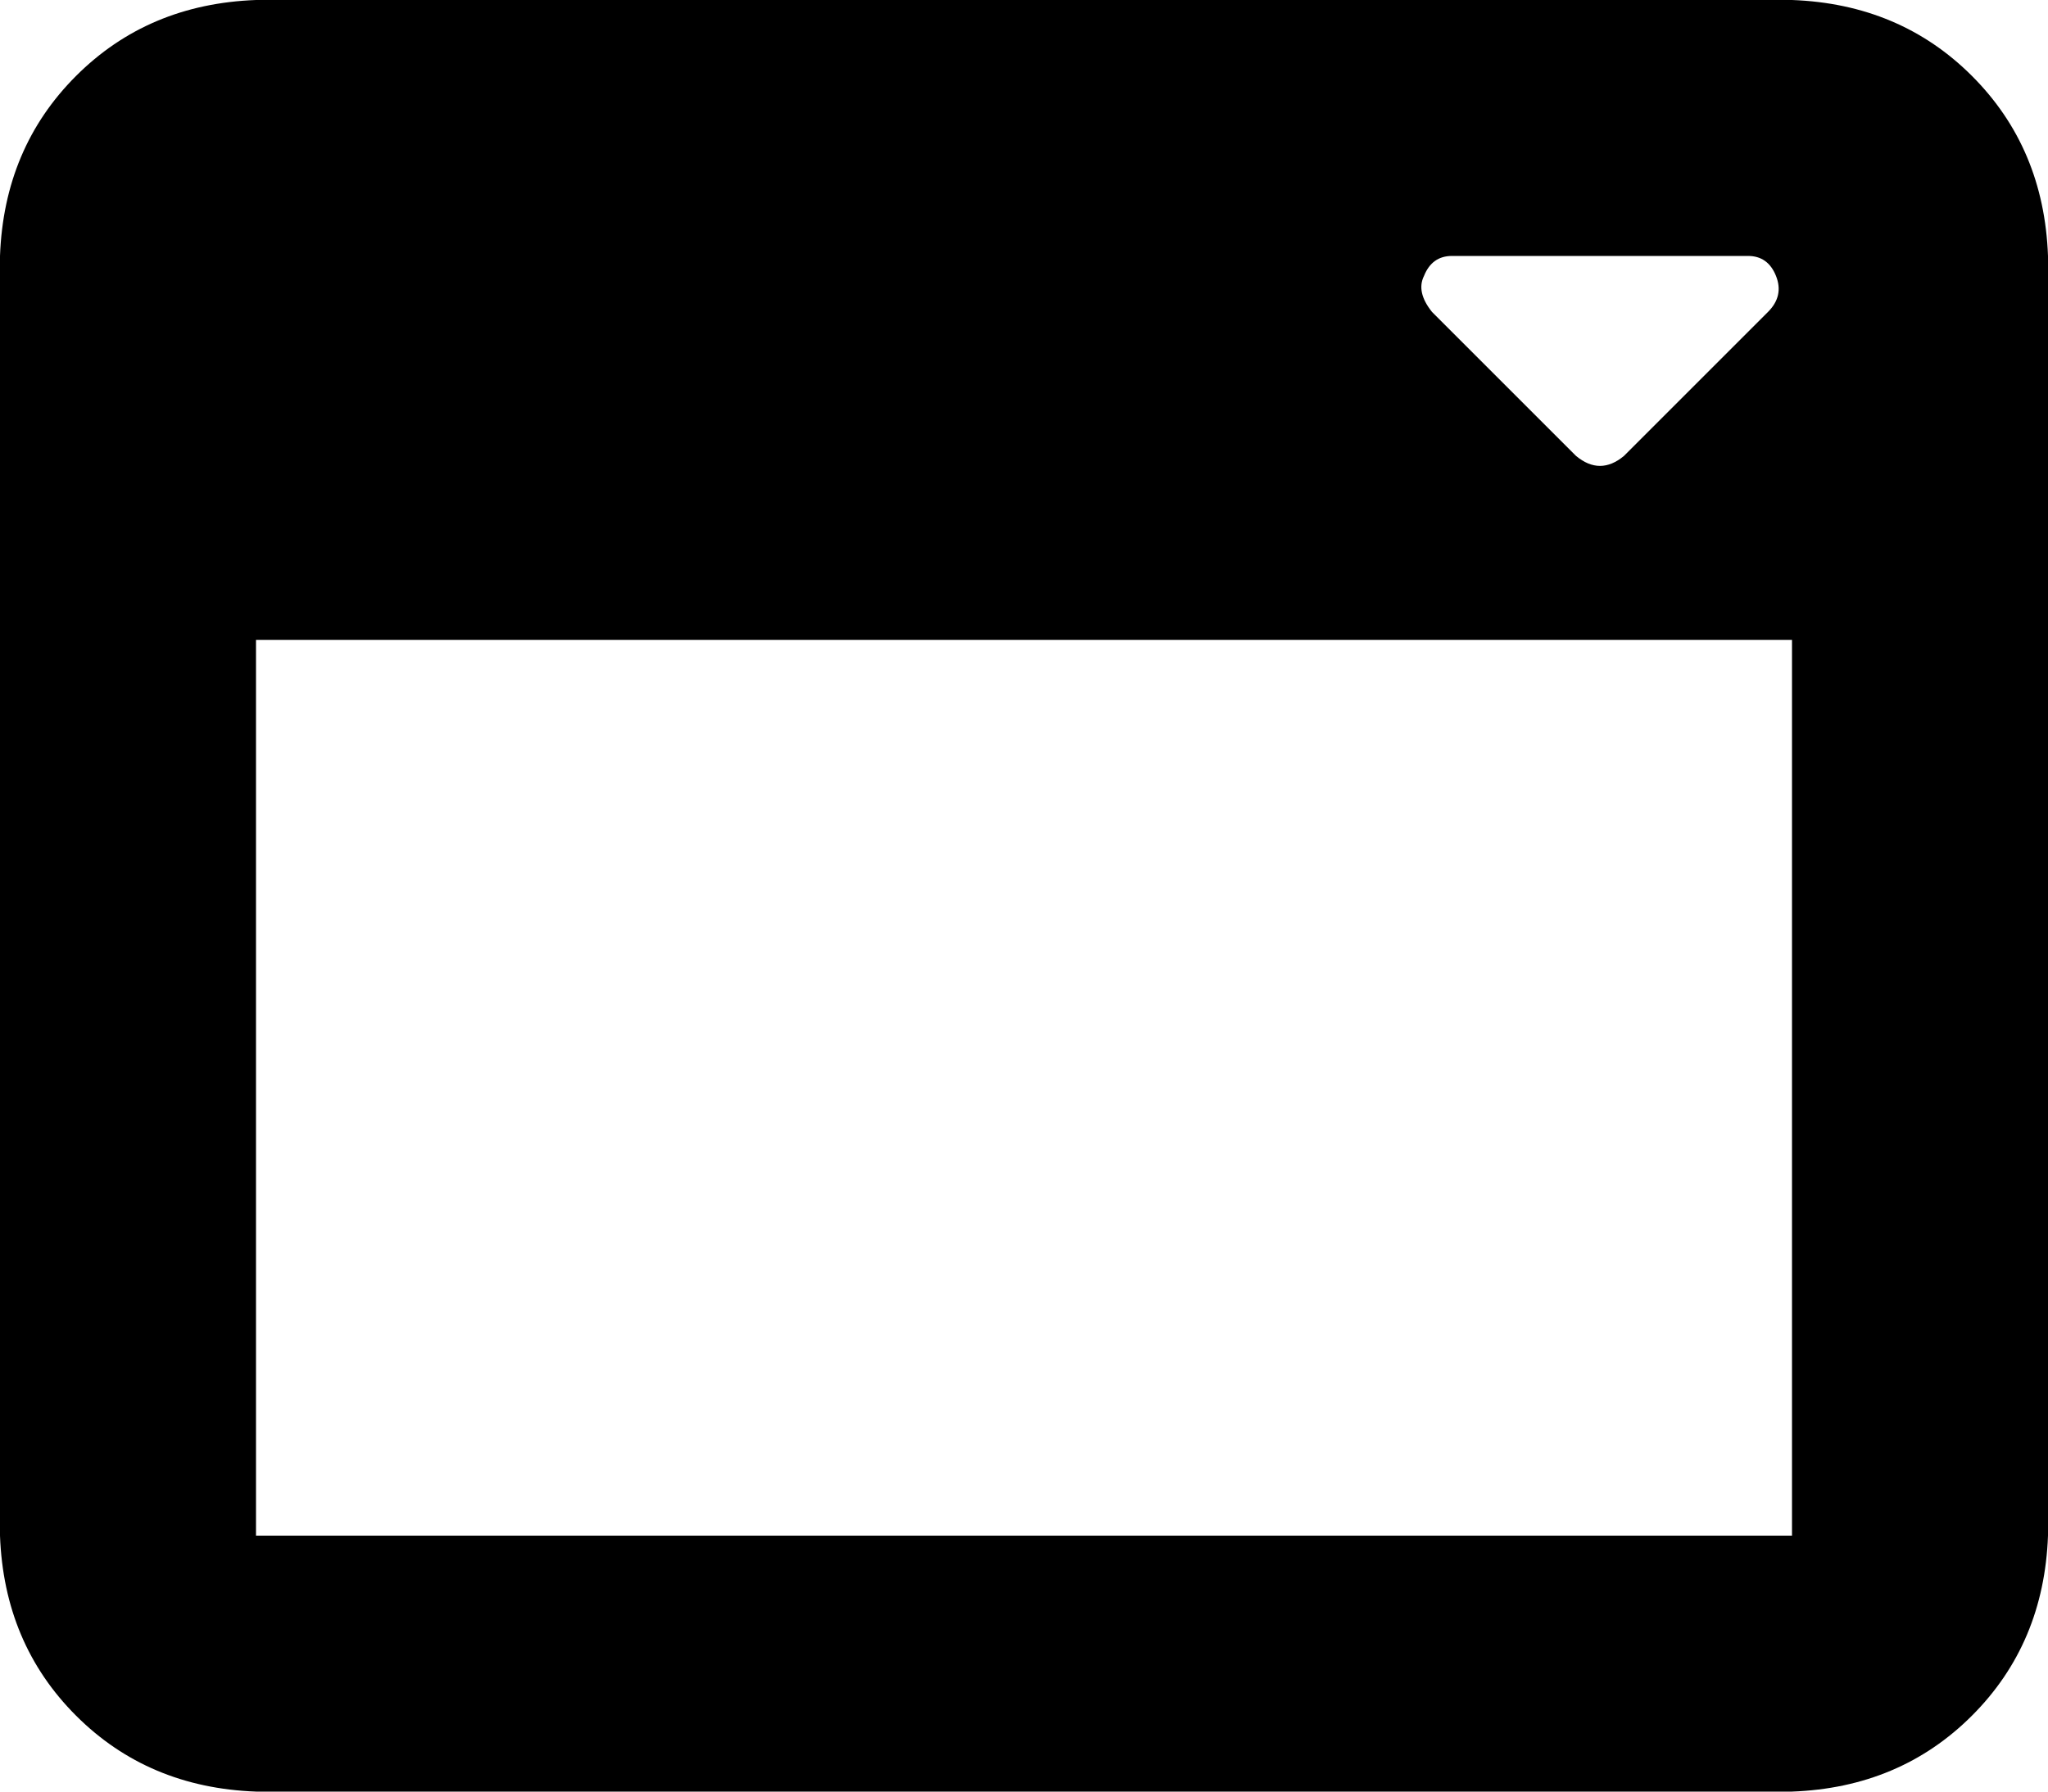 <svg xmlns="http://www.w3.org/2000/svg" viewBox="0 0 512 448">
    <path d="M 0 64 Q 1 37 19 19 L 19 19 Q 37 1 64 0 L 448 0 Q 475 1 493 19 Q 511 37 512 64 L 512 384 Q 511 411 493 429 Q 475 447 448 448 L 64 448 Q 37 447 19 429 Q 1 411 0 384 L 0 64 L 0 64 Z M 64 160 L 64 384 L 448 384 L 448 160 L 64 160 L 64 160 Z M 363 64 Q 358 64 356 69 L 356 69 Q 354 73 358 78 L 394 114 Q 400 119 406 114 L 442 78 Q 446 74 444 69 Q 442 64 437 64 L 363 64 L 363 64 Z"/>
</svg>
